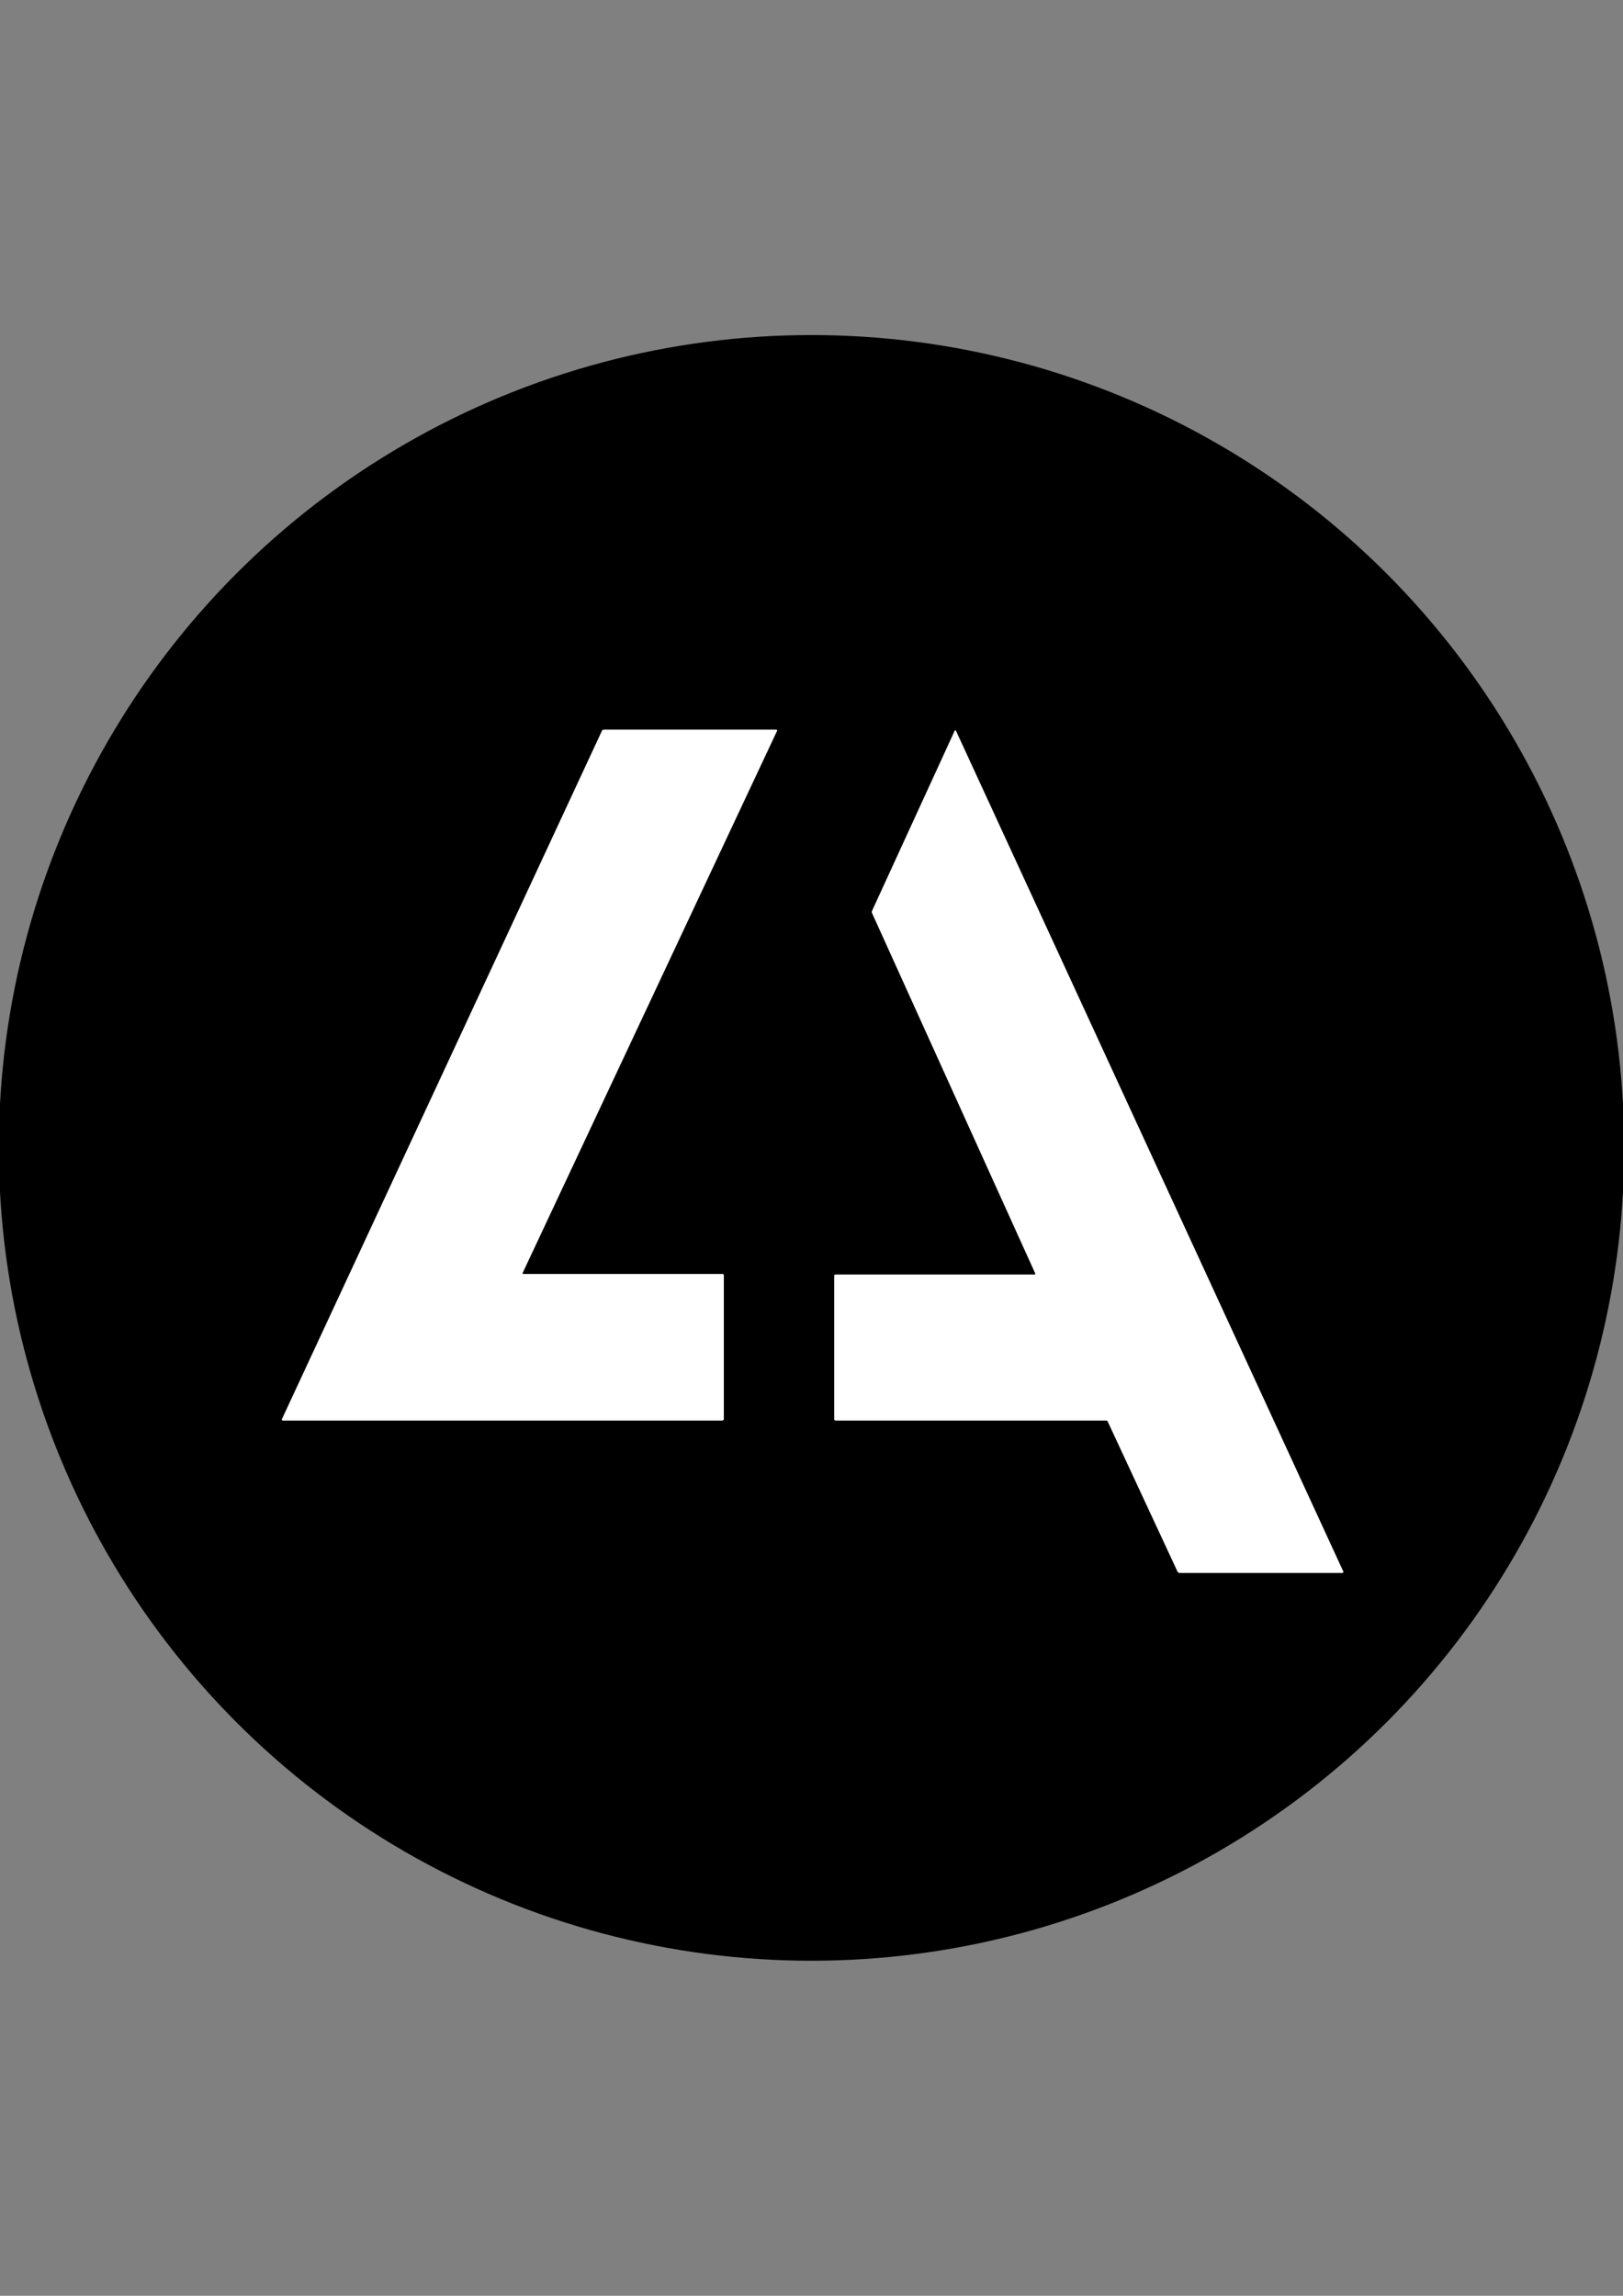 <?xml version="1.0" encoding="utf-8"?>
<!-- Generator: Adobe Illustrator 17.0.0, SVG Export Plug-In . SVG Version: 6.00 Build 0)  -->
<!DOCTYPE svg PUBLIC "-//W3C//DTD SVG 1.1//EN" "http://www.w3.org/Graphics/SVG/1.1/DTD/svg11.dtd">
<svg version="1.1" id="Layer_1" xmlns="http://www.w3.org/2000/svg" xmlns:xlink="http://www.w3.org/1999/xlink" x="0px" y="0px"
	 width="595.28px" height="841.89px" viewBox="0 0 595.28 841.89" enable-background="new 0 0 595.28 841.89" xml:space="preserve">
<rect x="0" y="0" width="595.28" height="841.89" fill="#808080" stroke="none"/>
<circle cx="297.64" cy="420.945" r="298.076"/>
<g>
	<g>
		<g>
			<g>
				<path id="SVGID_1_" fill="#FFFFFF" d="M264.944,520.846c0.256,0,0.466-0.21,0.466-0.466v-52.743c0-0.256-0.21-0.466-0.466-0.466
					h-73.019c-0.256,0-0.376-0.19-0.268-0.422l93.284-198.725c0.109-0.232-0.012-0.421-0.268-0.421h-63.185
					c-0.256,0-0.554,0.19-0.661,0.422L103.455,520.424c-0.108,0.232,0.013,0.422,0.269,0.422L264.944,520.846L264.944,520.846z"/>
			</g>
			<g>
				<defs>
					<path id="SVGID_2_" d="M264.944,520.846c0.256,0,0.466-0.21,0.466-0.466v-52.743c0-0.256-0.21-0.466-0.466-0.466h-73.019
						c-0.256,0-0.376-0.19-0.268-0.422l93.284-198.725c0.109-0.232-0.012-0.421-0.268-0.421h-63.185
						c-0.256,0-0.554,0.19-0.661,0.422L103.455,520.424c-0.108,0.232,0.013,0.422,0.269,0.422L264.944,520.846L264.944,520.846z"/>
				</defs>
				<use xlink:href="#SVGID_2_"  overflow="visible" fill="#FFFFFF"/>
				<clipPath id="SVGID_4_">
					<use xlink:href="#SVGID_2_"  overflow="visible"/>
				</clipPath>
				<g clip-path="url(#SVGID_4_)">
					<g>
						<path id="SVGID_3_" fill="#FFFFFF" d="M-3871.397,12048.24c0,0.257,0.21,0.466,0.466,0.466h8324.254
							c0.256,0,0.466-0.209,0.466-0.466V267.984c0-0.256-0.21-0.466-0.466-0.466h-8324.254c-0.256,0-0.466,0.21-0.466,0.466
							L-3871.397,12048.24L-3871.397,12048.24z"/>
					</g>
				</g>
			</g>
		</g>
		<g>
			<g>
				<path id="SVGID_5_" fill="#FFFFFF" d="M432.614,576.761c-0.256,0-0.554-0.19-0.662-0.422l-25.614-55.07
					c-0.108-0.232-0.406-0.422-0.662-0.422h-99.207c-0.256,0-0.466-0.209-0.466-0.466v-52.509c0-0.256,0.21-0.466,0.466-0.466
					h73.019c0.256,0,0.379-0.19,0.273-0.424L319.916,334.85c-0.106-0.233-0.104-0.614,0.002-0.847l30.277-65.978
					c0.107-0.233,0.282-0.233,0.389,0l142.07,308.313c0.107,0.233-0.014,0.423-0.271,0.423H432.614z"/>
			</g>
			<g>
				<defs>
					<path id="SVGID_6_" d="M432.614,576.761c-0.256,0-0.554-0.19-0.662-0.422l-25.614-55.07c-0.108-0.232-0.406-0.422-0.662-0.422
						h-99.207c-0.256,0-0.466-0.209-0.466-0.466v-52.509c0-0.256,0.21-0.466,0.466-0.466h73.019c0.256,0,0.379-0.19,0.273-0.424
						L319.916,334.85c-0.106-0.233-0.104-0.614,0.002-0.847l30.277-65.978c0.107-0.233,0.282-0.233,0.389,0l142.07,308.313
						c0.107,0.233-0.014,0.423-0.271,0.423H432.614z"/>
				</defs>
				<use xlink:href="#SVGID_6_"  overflow="visible" fill="#FFFFFF"/>
				<clipPath id="SVGID_8_">
					<use xlink:href="#SVGID_6_"  overflow="visible"/>
				</clipPath>
				<g clip-path="url(#SVGID_8_)">
					<g>
						<path id="SVGID_7_" fill="#FFFFFF" d="M-3871.397,12048.24c0,0.257,0.21,0.466,0.466,0.466h8324.254
							c0.256,0,0.466-0.209,0.466-0.466V267.984c0-0.256-0.21-0.466-0.466-0.466h-8324.254c-0.256,0-0.466,0.21-0.466,0.466
							L-3871.397,12048.24L-3871.397,12048.24z"/>
					</g>
				</g>
			</g>
		</g>
	</g>
</g>
</svg>
